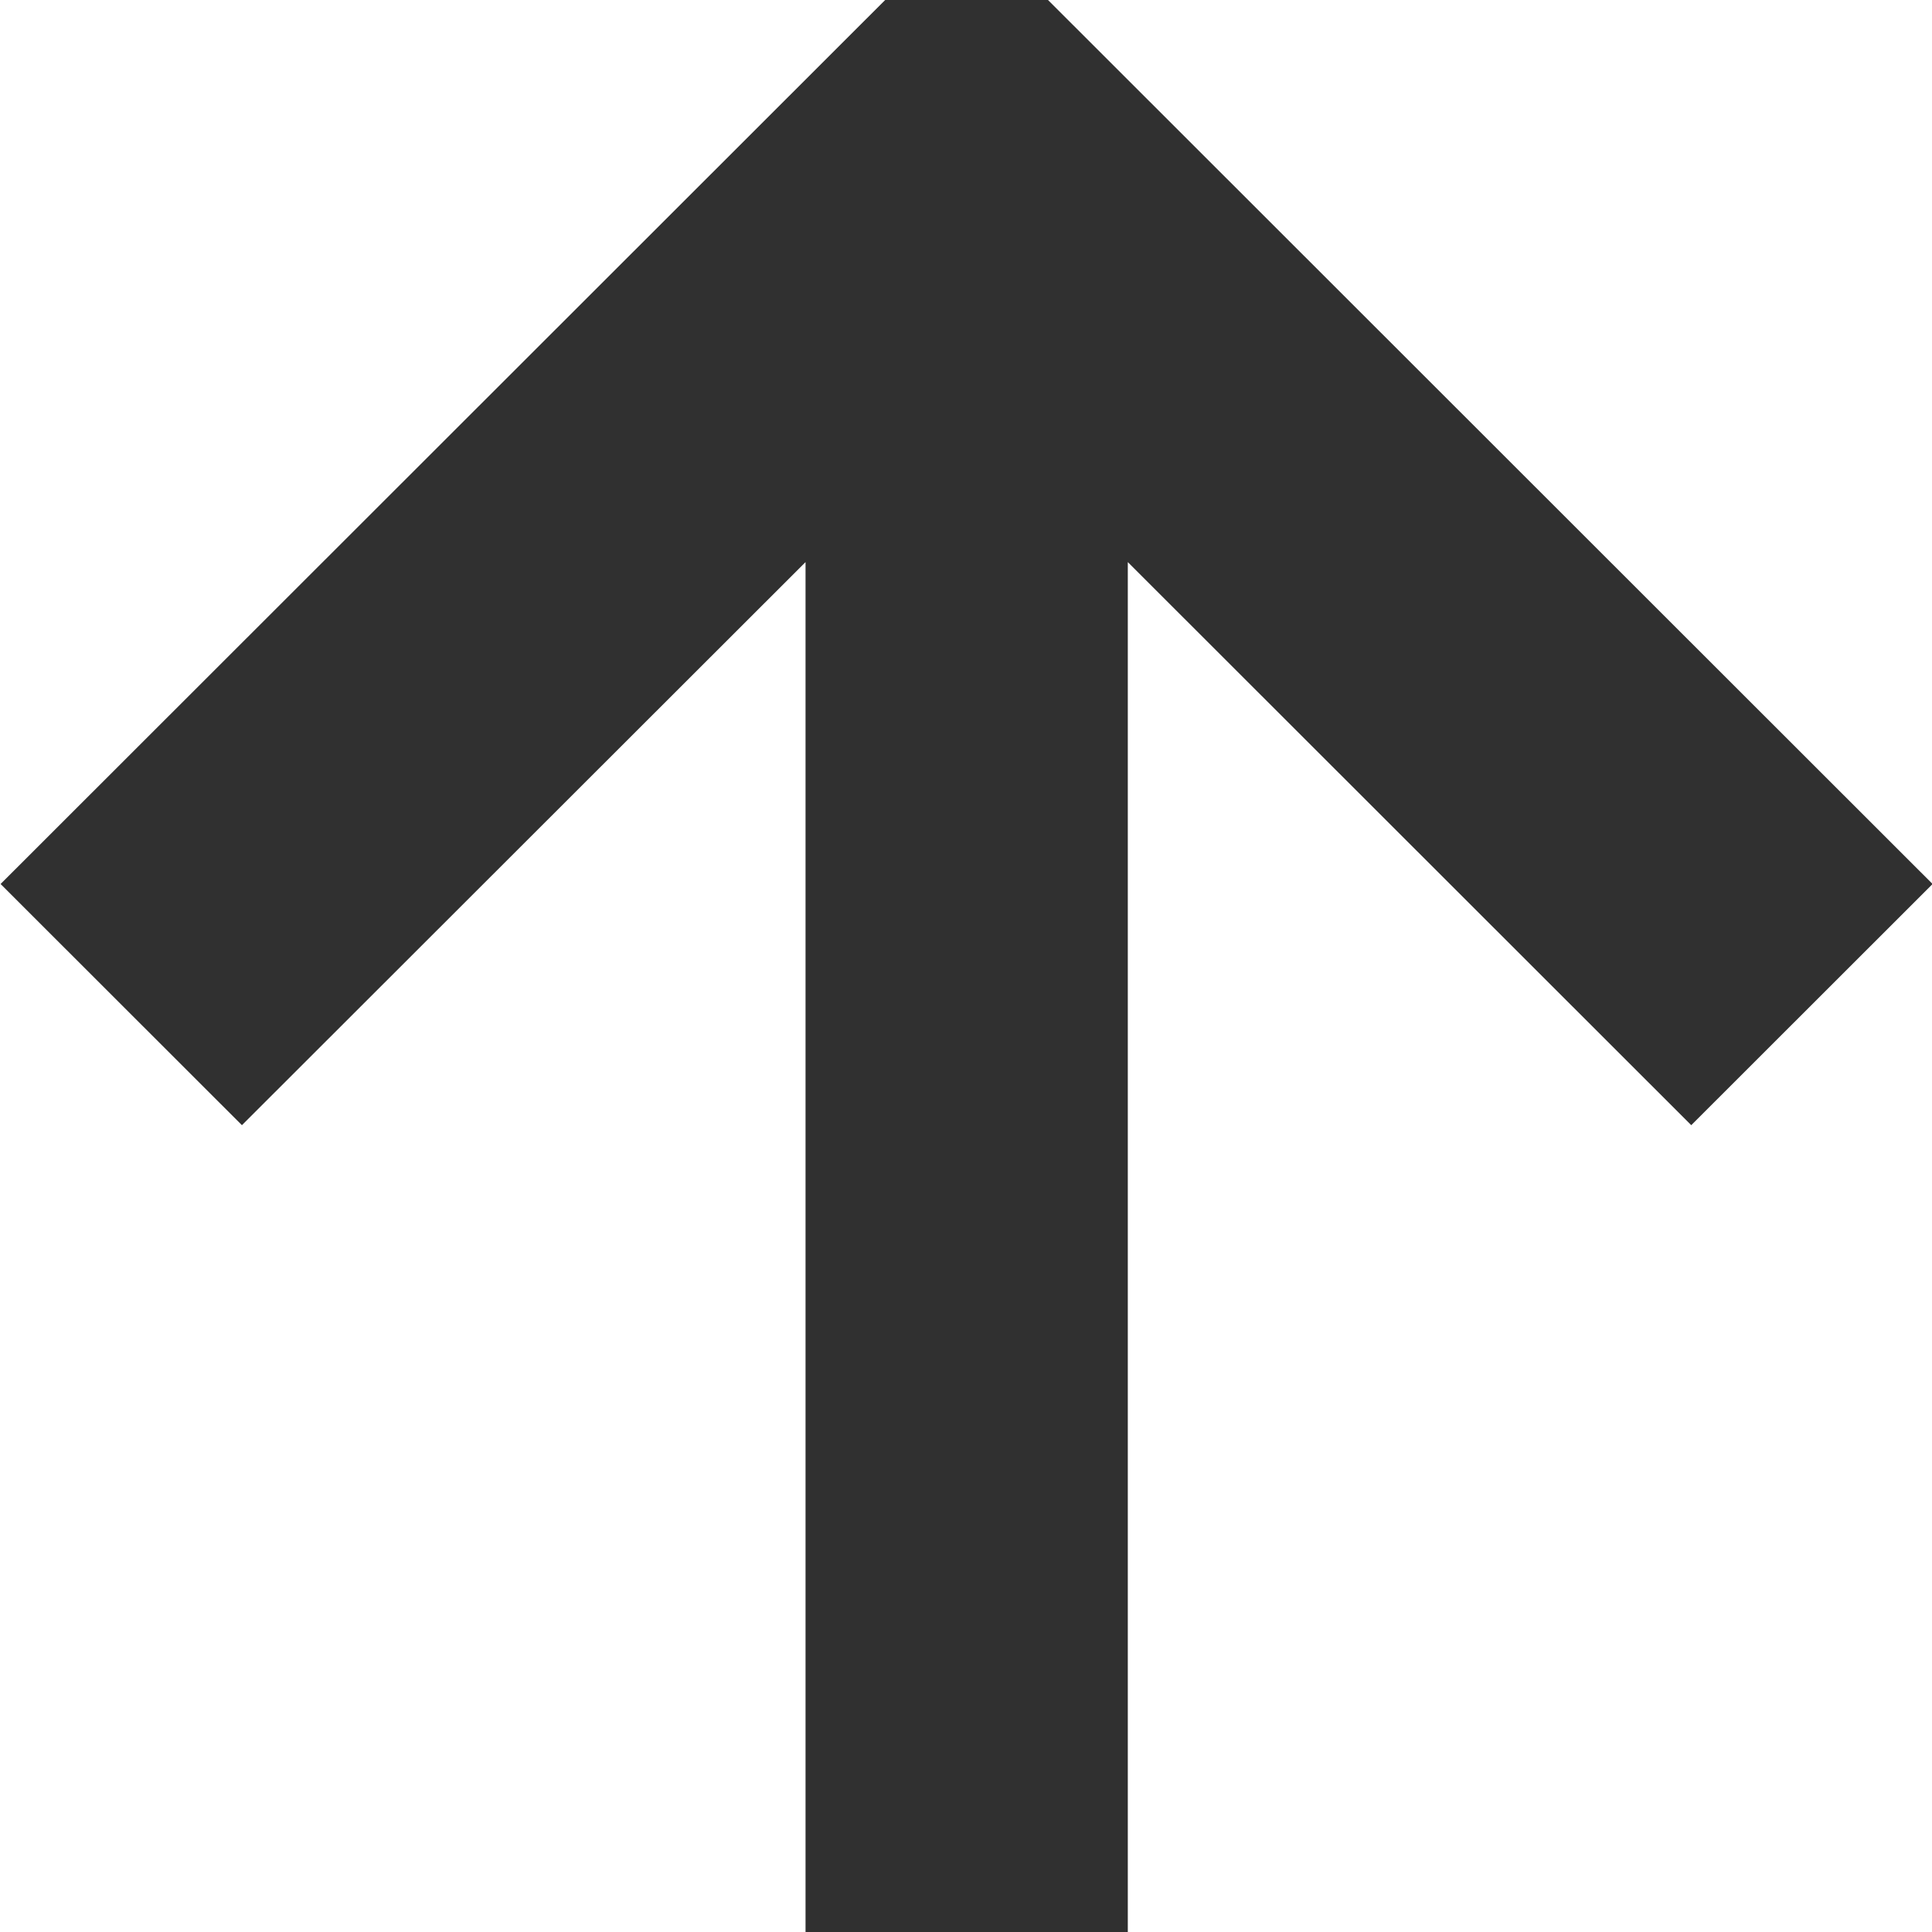 <svg width="36" height="36" viewBox="0 0 36 36" fill="none" xmlns="http://www.w3.org/2000/svg">
<g clip-path="url(#clip0)">
<path fill-rule="evenodd" clip-rule="evenodd" d="M31.514 20.966L21.015 10.474L21.015 36L15.01 36L15.01 10.474L4.508 20.966L0.011 16.472L16.494 -7.20494e-07L19.528 -8.53116e-07L36.011 16.472L31.514 20.966Z" fill="#303030"/>
</g>
<defs>
<clipPath id="clip0">
<rect y="36" width="36" height="36" transform="rotate(-90 0 36)" fill="white"/>
</clipPath>
</defs>
</svg>
